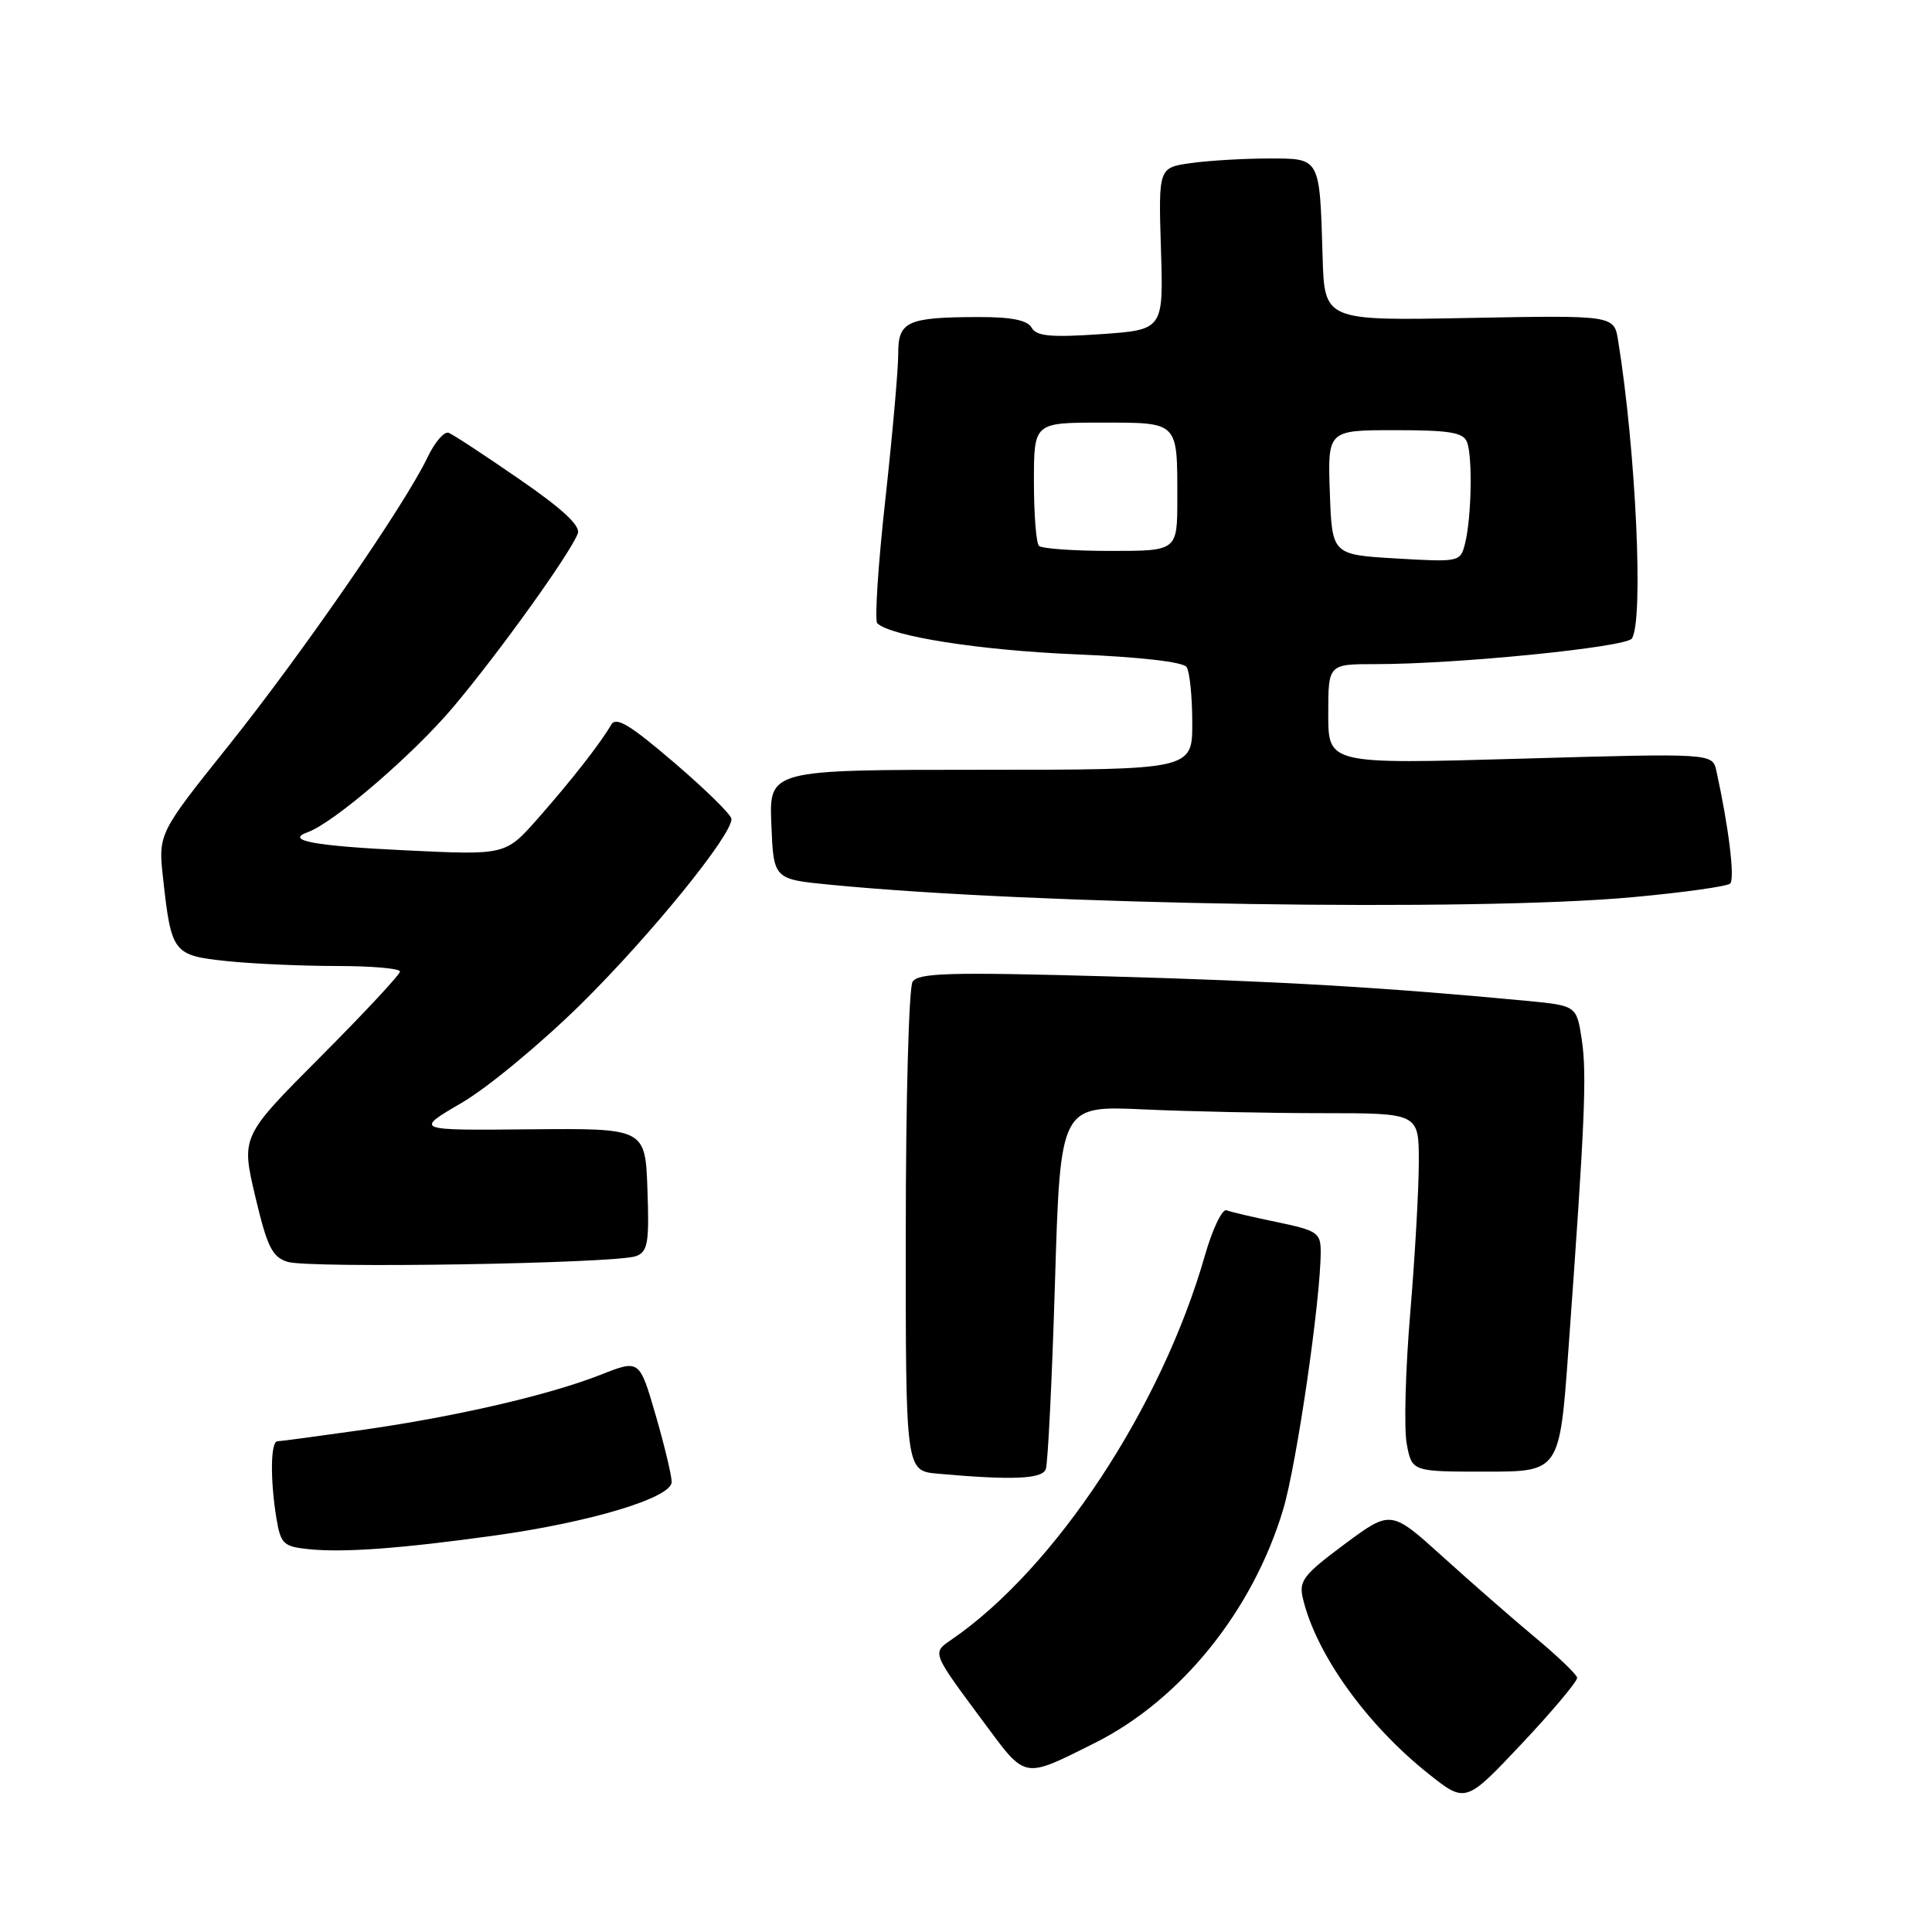<?xml version="1.0" encoding="UTF-8" standalone="no"?>
<!DOCTYPE svg PUBLIC "-//W3C//DTD SVG 1.1//EN" "http://www.w3.org/Graphics/SVG/1.1/DTD/svg11.dtd" >
<svg xmlns="http://www.w3.org/2000/svg" xmlns:xlink="http://www.w3.org/1999/xlink" version="1.1" viewBox="0 0 256 256">
 <g >
 <path fill="currentColor"
d=" M 208.98 222.30 C 208.90 221.86 206.42 219.47 203.45 217.00 C 200.48 214.53 194.96 209.70 191.18 206.28 C 184.30 200.06 184.30 200.06 178.15 204.62 C 172.67 208.70 172.08 209.48 172.65 211.84 C 174.41 219.21 181.07 228.49 189.25 235.01 C 194.20 238.95 194.20 238.95 201.66 231.03 C 205.76 226.67 209.05 222.74 208.98 222.30 Z  M 145.13 230.92 C 156.50 225.21 166.02 213.39 170.03 200.00 C 171.82 194.01 175.00 172.18 175.00 165.85 C 175.00 163.36 174.54 163.05 169.28 161.95 C 166.13 161.30 163.09 160.59 162.52 160.37 C 161.95 160.15 160.65 162.87 159.64 166.41 C 153.90 186.45 139.83 207.79 126.15 217.21 C 123.47 219.06 123.36 218.78 130.45 228.34 C 135.99 235.81 135.53 235.73 145.13 230.92 Z  M 65.52 203.47 C 78.31 201.69 89.00 198.46 89.00 196.37 C 89.00 195.52 88.04 191.52 86.87 187.48 C 84.73 180.14 84.73 180.14 79.65 182.14 C 72.78 184.85 60.42 187.71 47.88 189.49 C 42.17 190.30 37.16 190.97 36.75 190.98 C 35.85 191.00 35.79 196.10 36.63 201.20 C 37.19 204.57 37.56 204.93 40.87 205.27 C 45.55 205.75 53.02 205.20 65.52 203.47 Z  M 138.57 194.68 C 138.85 193.95 139.40 182.81 139.79 169.93 C 140.50 146.50 140.50 146.50 151.50 147.00 C 157.55 147.28 168.24 147.50 175.25 147.50 C 188.00 147.50 188.00 147.50 188.00 153.95 C 188.00 157.49 187.49 166.53 186.86 174.03 C 186.23 181.53 186.02 189.32 186.40 191.33 C 187.09 195.00 187.09 195.00 196.87 195.00 C 206.66 195.00 206.66 195.00 207.83 178.75 C 210.00 148.82 210.28 142.37 209.60 137.80 C 208.91 133.25 208.91 133.25 202.21 132.61 C 183.46 130.83 169.25 130.00 146.66 129.37 C 125.82 128.79 121.67 128.91 120.92 130.09 C 120.43 130.87 120.02 145.76 120.02 163.19 C 120.00 194.89 120.00 194.89 124.25 195.27 C 134.10 196.15 138.07 195.99 138.57 194.68 Z  M 84.29 166.44 C 85.84 165.85 86.04 164.67 85.79 157.63 C 85.50 149.50 85.50 149.50 70.20 149.64 C 54.91 149.79 54.91 149.79 61.16 146.14 C 64.60 144.14 71.74 138.22 77.03 133.00 C 86.25 123.89 97.04 110.60 96.92 108.50 C 96.89 107.95 93.48 104.60 89.33 101.05 C 83.41 95.98 81.62 94.91 80.97 96.05 C 79.55 98.51 75.69 103.44 71.24 108.49 C 66.98 113.31 66.98 113.31 53.85 112.68 C 41.63 112.10 37.69 111.37 40.77 110.27 C 44.22 109.04 54.78 99.96 60.08 93.66 C 66.16 86.44 75.53 73.38 76.56 70.70 C 76.95 69.68 74.58 67.46 68.81 63.49 C 64.24 60.33 60.03 57.57 59.45 57.35 C 58.87 57.12 57.61 58.59 56.65 60.60 C 53.67 66.85 40.11 86.50 30.31 98.77 C 20.95 110.47 20.95 110.47 21.62 116.49 C 22.70 126.28 22.95 126.61 30.06 127.35 C 33.49 127.71 40.05 128.00 44.65 128.00 C 49.24 128.00 53.00 128.33 53.00 128.73 C 53.00 129.14 48.26 134.22 42.47 140.03 C 31.95 150.59 31.95 150.59 33.82 158.52 C 35.40 165.22 36.07 166.57 38.10 167.20 C 40.97 168.10 81.73 167.43 84.29 166.44 Z  M 216.34 118.88 C 223.03 118.27 228.84 117.45 229.25 117.08 C 229.91 116.48 229.06 109.57 227.43 102.15 C 226.91 99.80 226.91 99.80 201.46 100.53 C 176.00 101.26 176.00 101.26 176.00 94.63 C 176.00 88.00 176.00 88.00 182.25 88.00 C 193.02 88.01 215.46 85.76 216.23 84.61 C 217.81 82.23 216.77 59.71 214.41 45.13 C 213.87 41.77 213.87 41.77 194.68 42.13 C 175.50 42.50 175.50 42.50 175.25 34.00 C 174.86 20.78 174.98 21.00 168.12 21.00 C 164.91 21.00 160.30 21.27 157.89 21.60 C 153.50 22.20 153.50 22.20 153.83 32.95 C 154.17 43.70 154.17 43.70 145.83 44.28 C 139.22 44.73 137.33 44.55 136.70 43.42 C 136.14 42.43 134.03 42.00 129.70 42.01 C 120.20 42.03 119.00 42.58 119.02 46.87 C 119.03 48.86 118.26 57.57 117.31 66.21 C 116.35 74.84 115.88 82.21 116.24 82.58 C 117.98 84.31 129.83 86.17 142.50 86.70 C 151.05 87.05 156.79 87.71 157.23 88.39 C 157.64 89.00 157.98 92.31 157.98 95.75 C 158.00 102.00 158.00 102.00 129.96 102.00 C 101.91 102.00 101.91 102.00 102.21 109.25 C 102.50 116.50 102.50 116.50 110.00 117.23 C 137.35 119.91 195.39 120.81 216.34 118.88 Z  M 185.00 74.00 C 176.50 73.50 176.50 73.50 176.21 65.25 C 175.92 57.00 175.92 57.00 184.85 57.00 C 192.08 57.00 193.90 57.30 194.39 58.58 C 195.14 60.53 194.98 68.62 194.13 72.00 C 193.51 74.47 193.41 74.49 185.00 74.00 Z  M 137.67 72.33 C 137.30 71.97 137.00 68.14 137.00 63.83 C 137.00 56.00 137.00 56.00 145.89 56.00 C 156.23 56.00 156.00 55.77 156.00 66.08 C 156.00 73.00 156.00 73.00 147.17 73.00 C 142.31 73.00 138.03 72.70 137.67 72.33 Z "/>
</g>
</svg>